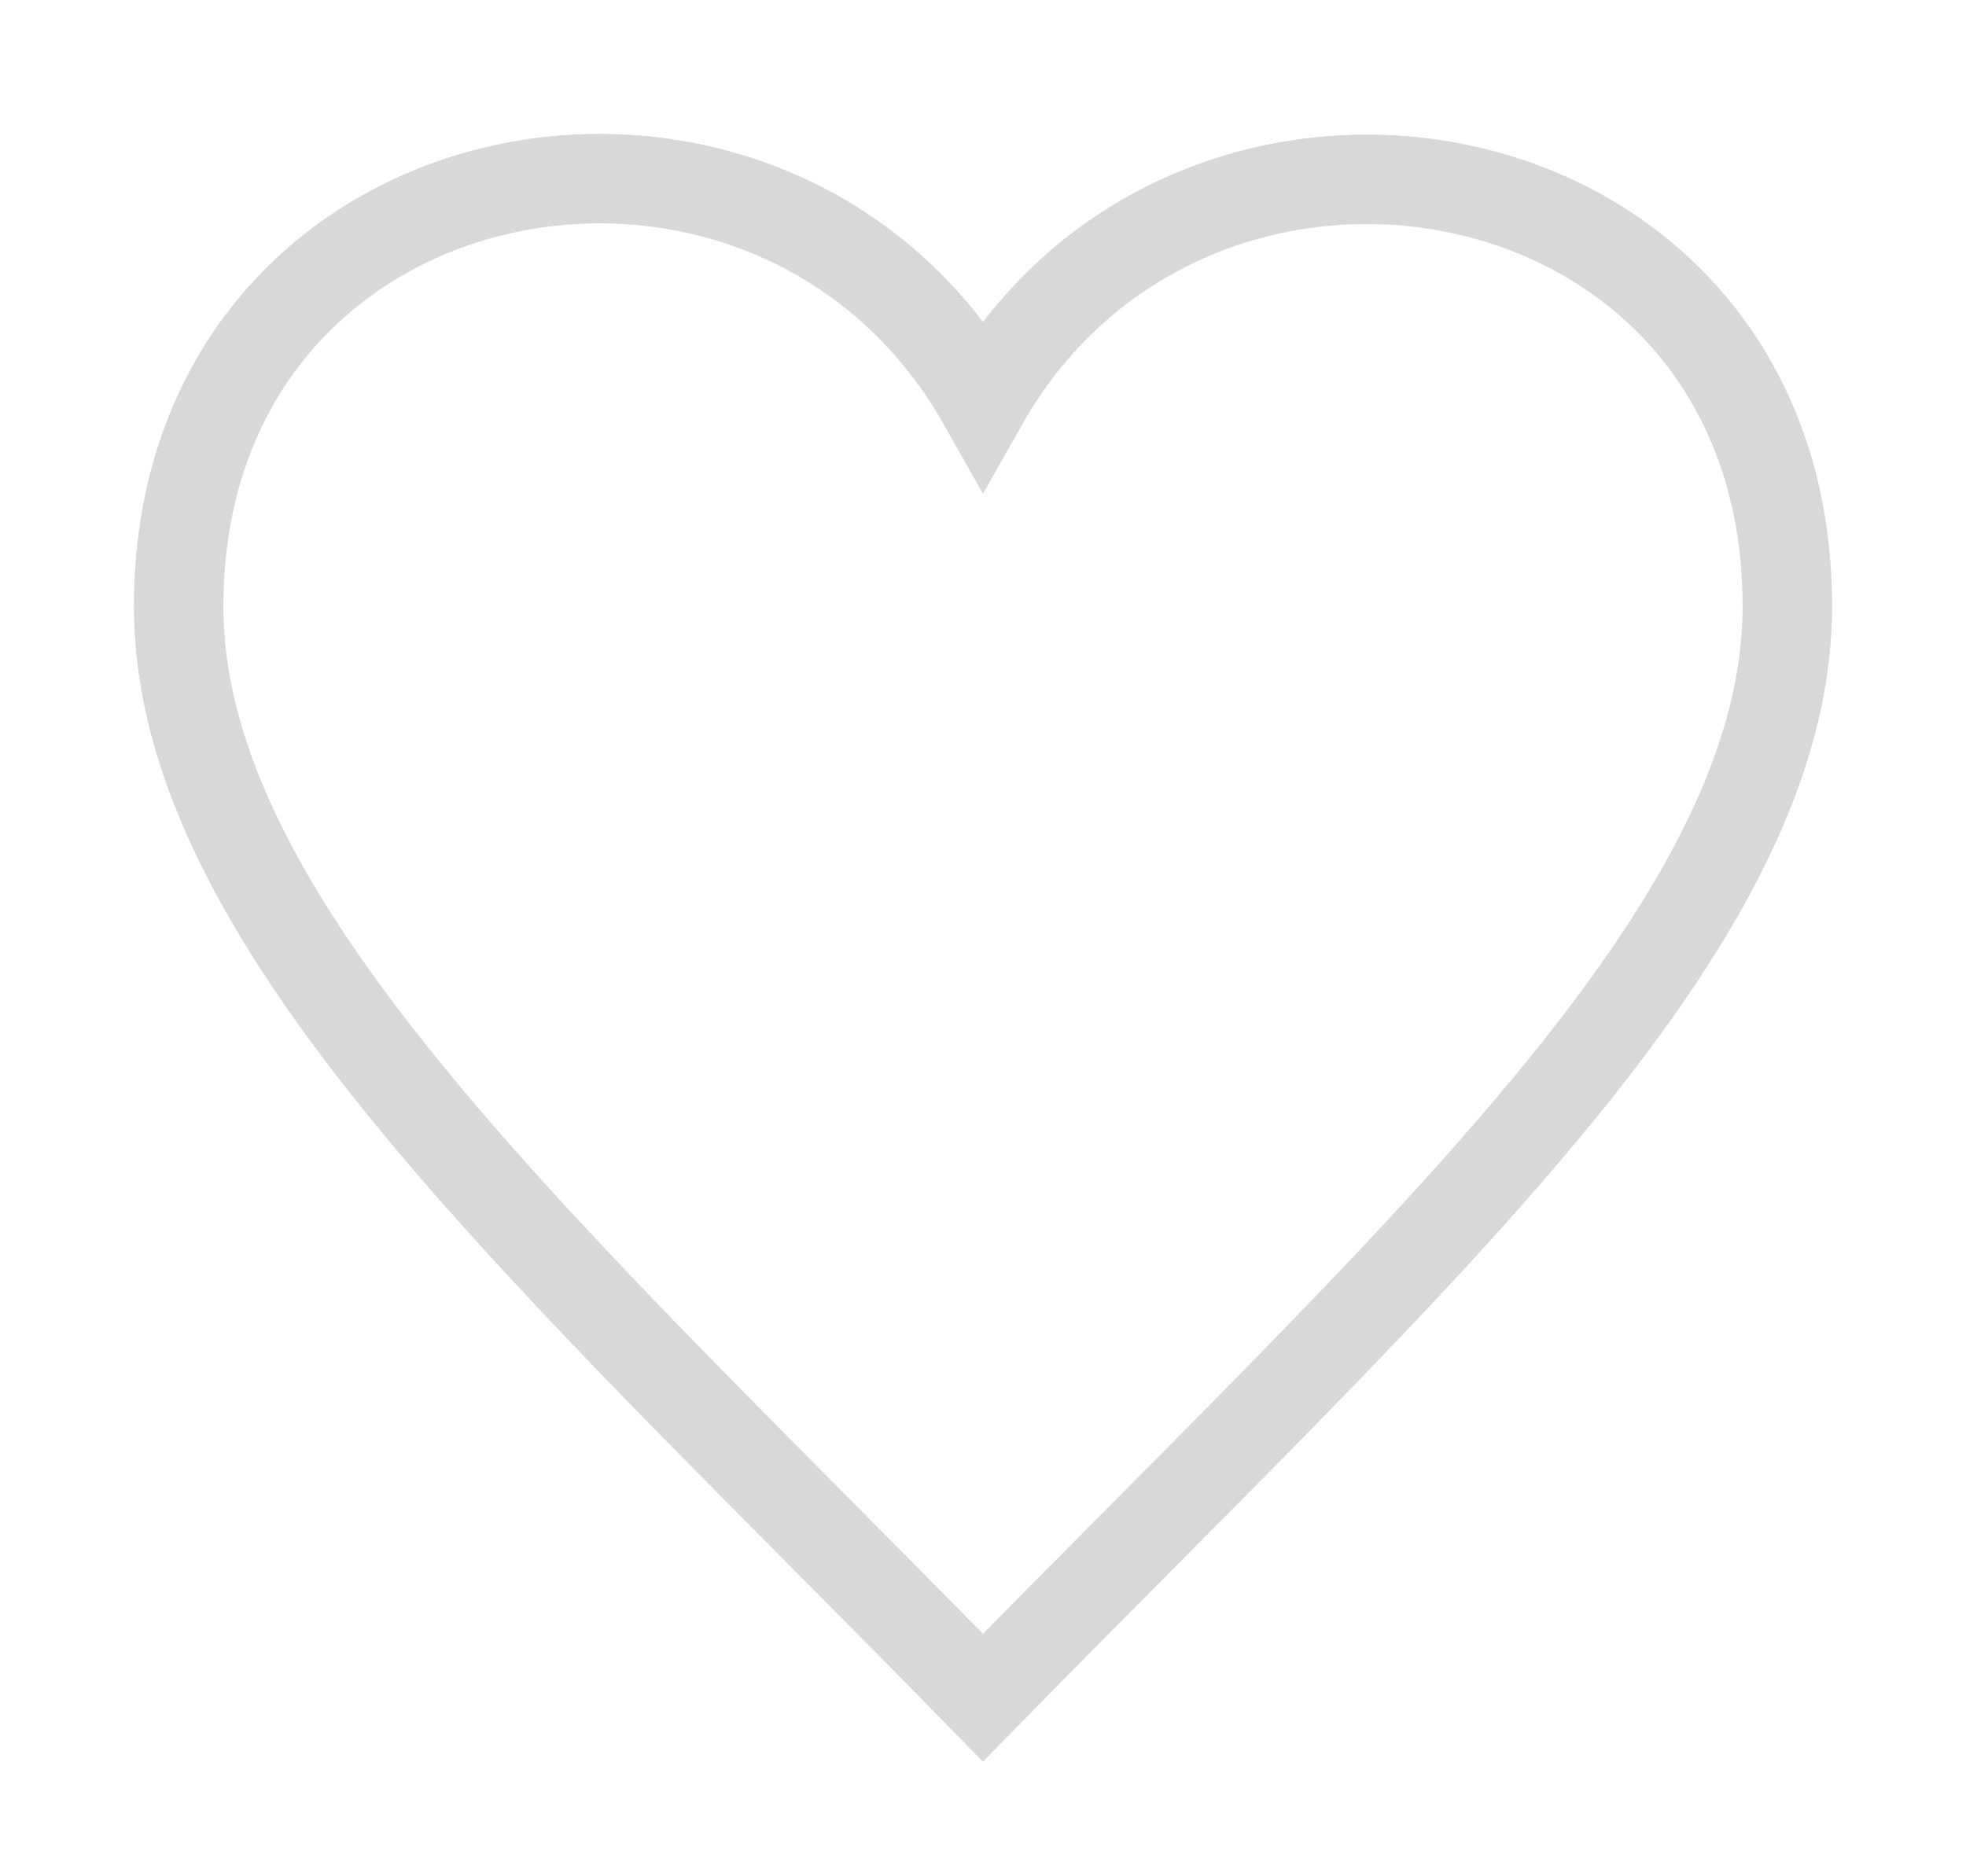 <?xml version="1.0" encoding="UTF-8"?>
<svg width="22px" height="21px" viewBox="0 0 22 21" version="1.1" xmlns="http://www.w3.org/2000/svg" xmlns:xlink="http://www.w3.org/1999/xlink">
    <!-- Generator: Sketch 52.6 (67491) - http://www.bohemiancoding.com/sketch -->
    <title>ic_favorite</title>
    <desc>Created with Sketch.</desc>
    <defs>
        <path d="M9,2.51 C6.639,-1.664 0,-0.446 0,4.785 C0,8.386 4.178,12.069 9,17 C13.822,12.069 18,8.386 18,4.785 C18,-0.464 11.344,-1.633 9,2.51 Z" id="fave-path-1"></path>
        <filter x="-12.5%" y="-13.2%" width="125.0%" height="129.0%" filterUnits="objectBoundingBox" id="fave-filter-2">
            <feMorphology radius="0.5" operator="dilate" in="SourceAlpha" result="shadowSpreadOuter1"></feMorphology>
            <feOffset dx="0" dy="0" in="shadowSpreadOuter1" result="shadowOffsetOuter1"></feOffset>
            <feGaussianBlur stdDeviation="0.25" in="shadowOffsetOuter1" result="shadowBlurOuter1"></feGaussianBlur>
            <feColorMatrix values="0 0 0 0 0   0 0 0 0 0   0 0 0 0 0  0 0 0 0.312 0" type="matrix" in="shadowBlurOuter1"></feColorMatrix>
        </filter>
    </defs>
    <g id="Symbols" stroke="none" stroke-width="1" fill="none" fill-rule="evenodd">
        <g id="icon-/-ic_favouriteEmpty" transform="translate(0, -1)" fill-rule="nonzero">
            <g id="ic_favorite" transform="translate(2, 3)">
                <g id="Shape" stroke="#d8d8d8" stroke-width="1">
                    <use fill="black" fill-opacity="1" filter="url(#fave-filter-2)" xlink:href="#fave-path-1"></use>
                    <use fill="#FFFFFF" xlink:href="#fave-path-1"></use>
                </g>
            </g>
        </g>
    </g>
</svg>
